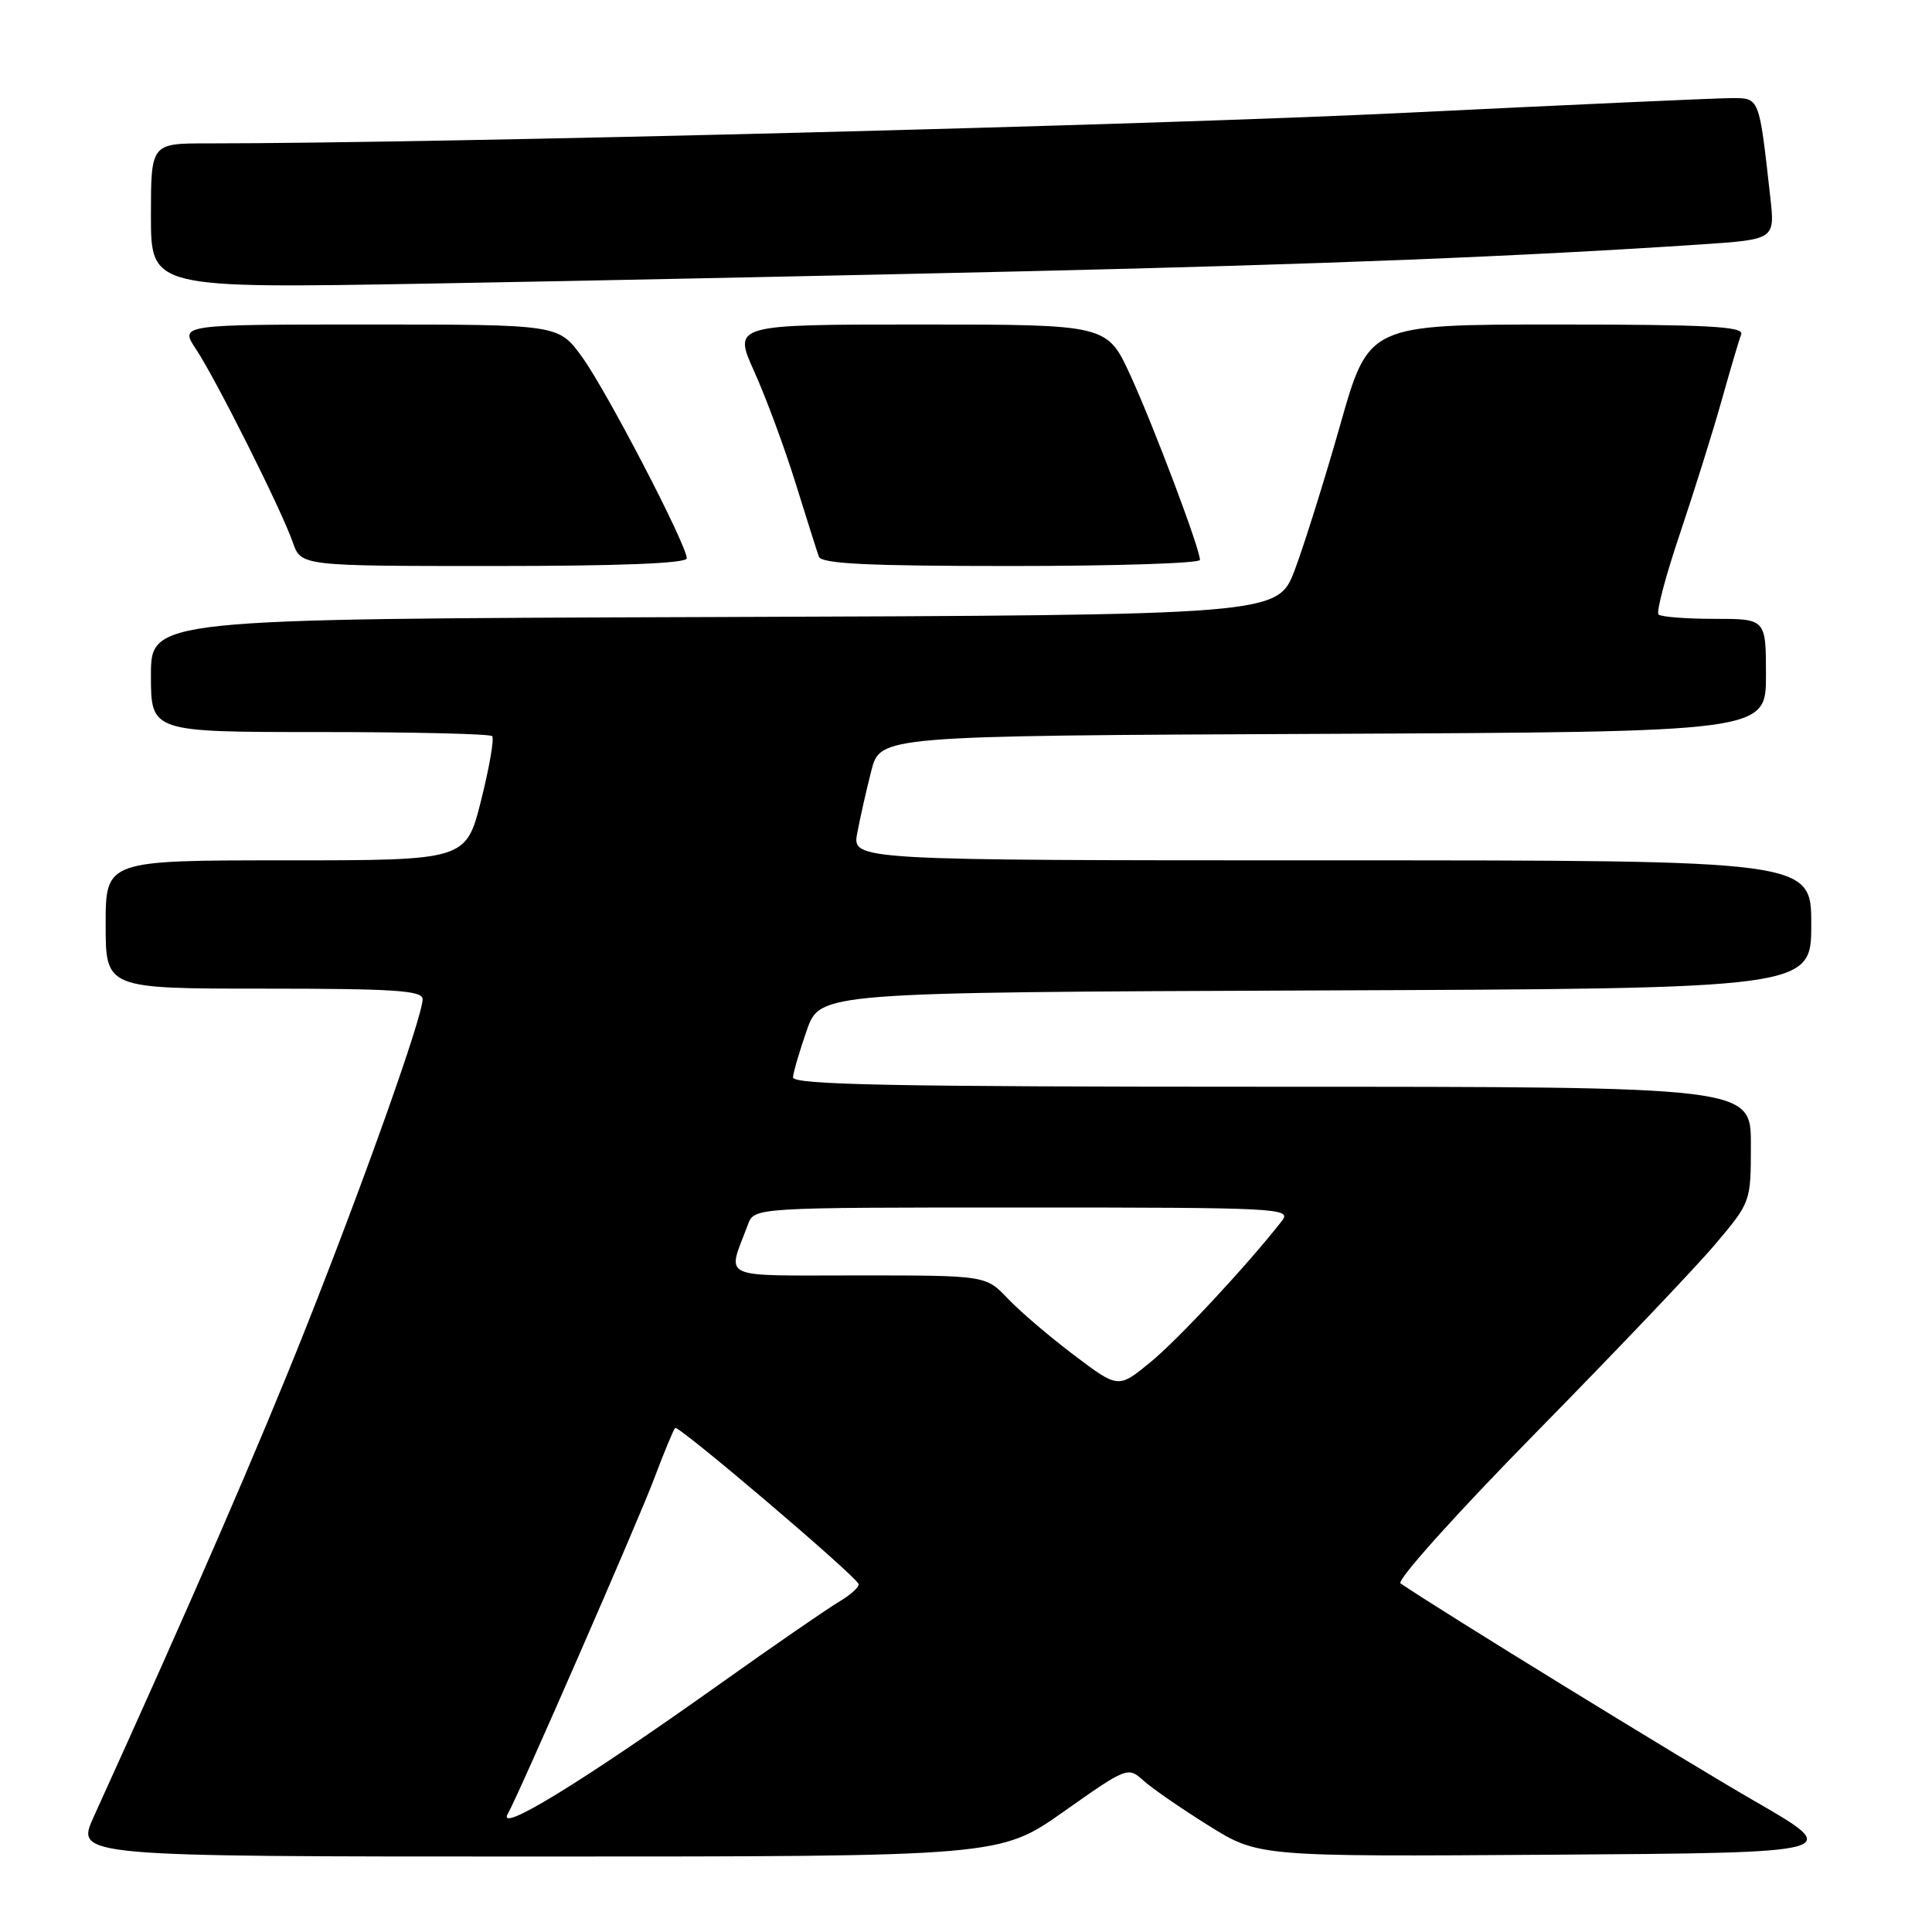 <?xml version="1.0" encoding="UTF-8" standalone="no"?>
<!DOCTYPE svg PUBLIC "-//W3C//DTD SVG 1.1//EN" "http://www.w3.org/Graphics/SVG/1.1/DTD/svg11.dtd" >
<svg xmlns="http://www.w3.org/2000/svg" xmlns:xlink="http://www.w3.org/1999/xlink" version="1.1" viewBox="0 0 256 256">
 <g >
 <path fill="currentColor"
d=" M 140.97 240.03 C 149.28 234.16 149.47 234.09 151.47 235.90 C 152.58 236.92 156.48 239.61 160.13 241.89 C 166.75 246.02 166.75 246.02 205.56 245.76 C 244.37 245.50 244.37 245.50 232.44 238.62 C 223.05 233.20 190.74 213.34 185.58 209.81 C 185.02 209.42 192.97 200.57 203.54 189.81 C 213.97 179.19 224.65 167.98 227.26 164.89 C 232.00 159.28 232.00 159.28 232.00 151.64 C 232.00 144.00 232.00 144.00 168.50 144.00 C 118.33 144.00 105.02 143.74 105.08 142.75 C 105.12 142.06 105.95 139.25 106.91 136.50 C 108.67 131.50 108.67 131.50 174.34 131.24 C 240.00 130.99 240.00 130.99 240.00 122.49 C 240.00 114.00 240.00 114.00 176.45 114.00 C 112.91 114.00 112.91 114.00 113.59 110.39 C 113.96 108.40 114.80 104.69 115.45 102.14 C 116.63 97.50 116.63 97.50 175.32 97.24 C 234.00 96.98 234.00 96.98 234.00 89.49 C 234.00 82.00 234.00 82.00 227.17 82.00 C 223.41 82.00 220.07 81.74 219.76 81.42 C 219.44 81.11 220.72 76.27 222.61 70.68 C 224.49 65.08 226.98 57.15 228.13 53.05 C 229.28 48.95 230.44 45.01 230.72 44.30 C 231.12 43.26 226.31 43.00 206.29 43.00 C 181.36 43.00 181.36 43.00 177.60 56.25 C 175.53 63.54 172.81 72.20 171.57 75.50 C 169.30 81.50 169.30 81.50 94.65 81.76 C 20.00 82.01 20.00 82.01 20.00 89.51 C 20.00 97.00 20.00 97.00 42.33 97.00 C 54.62 97.00 64.91 97.24 65.21 97.54 C 65.51 97.84 64.85 101.66 63.75 106.04 C 61.75 114.00 61.75 114.00 37.88 114.00 C 14.00 114.00 14.00 114.00 14.00 122.50 C 14.00 131.00 14.00 131.00 35.00 131.00 C 52.25 131.00 56.00 131.25 56.00 132.39 C 56.00 134.69 48.32 156.32 40.51 176.00 C 34.37 191.49 25.26 212.48 12.41 240.75 C 10.03 246.00 10.03 246.00 71.26 246.00 C 132.50 246.00 132.50 246.00 140.97 240.03 Z  M 91.00 73.98 C 91.00 72.20 80.32 51.67 77.09 47.25 C 73.99 43.00 73.99 43.00 48.90 43.00 C 23.80 43.00 23.80 43.00 25.96 46.25 C 28.62 50.25 37.31 67.58 38.80 71.87 C 39.90 75.00 39.90 75.00 65.45 75.00 C 82.10 75.00 91.00 74.65 91.00 73.98 Z  M 159.00 74.19 C 159.00 72.72 152.93 56.61 149.79 49.75 C 146.70 43.00 146.70 43.00 121.91 43.00 C 97.13 43.00 97.13 43.00 99.95 49.25 C 101.50 52.69 103.96 59.33 105.41 64.00 C 106.87 68.67 108.25 73.06 108.50 73.75 C 108.83 74.70 114.85 75.00 133.97 75.00 C 147.74 75.00 159.00 74.64 159.00 74.19 Z  M 136.50 35.93 C 175.67 35.01 201.62 33.97 225.35 32.39 C 235.20 31.73 235.20 31.73 234.57 26.11 C 233.07 12.73 233.18 13.00 229.40 13.00 C 227.52 13.00 207.88 13.89 185.74 14.97 C 152.68 16.58 57.87 19.00 27.47 19.00 C 20.00 19.00 20.00 19.00 20.00 28.61 C 20.00 38.23 20.00 38.23 57.25 37.57 C 77.74 37.21 113.40 36.47 136.50 35.93 Z  M 67.33 240.25 C 68.58 238.15 84.53 201.62 86.63 196.05 C 87.96 192.51 89.24 189.43 89.46 189.21 C 89.88 188.79 113.31 208.72 113.76 209.88 C 113.90 210.25 112.75 211.31 111.19 212.23 C 109.64 213.15 102.54 218.04 95.43 223.10 C 76.86 236.31 65.57 243.20 67.33 240.25 Z  M 142.34 179.58 C 139.13 177.16 135.18 173.79 133.56 172.09 C 130.63 169.00 130.63 169.00 113.75 169.00 C 94.93 169.00 96.34 169.65 99.11 162.25 C 99.95 160.00 99.95 160.00 135.60 160.00 C 169.40 160.00 171.17 160.09 169.88 161.75 C 165.40 167.50 156.11 177.49 152.45 180.49 C 148.18 183.99 148.18 183.99 142.34 179.58 Z "/>
</g>
</svg>